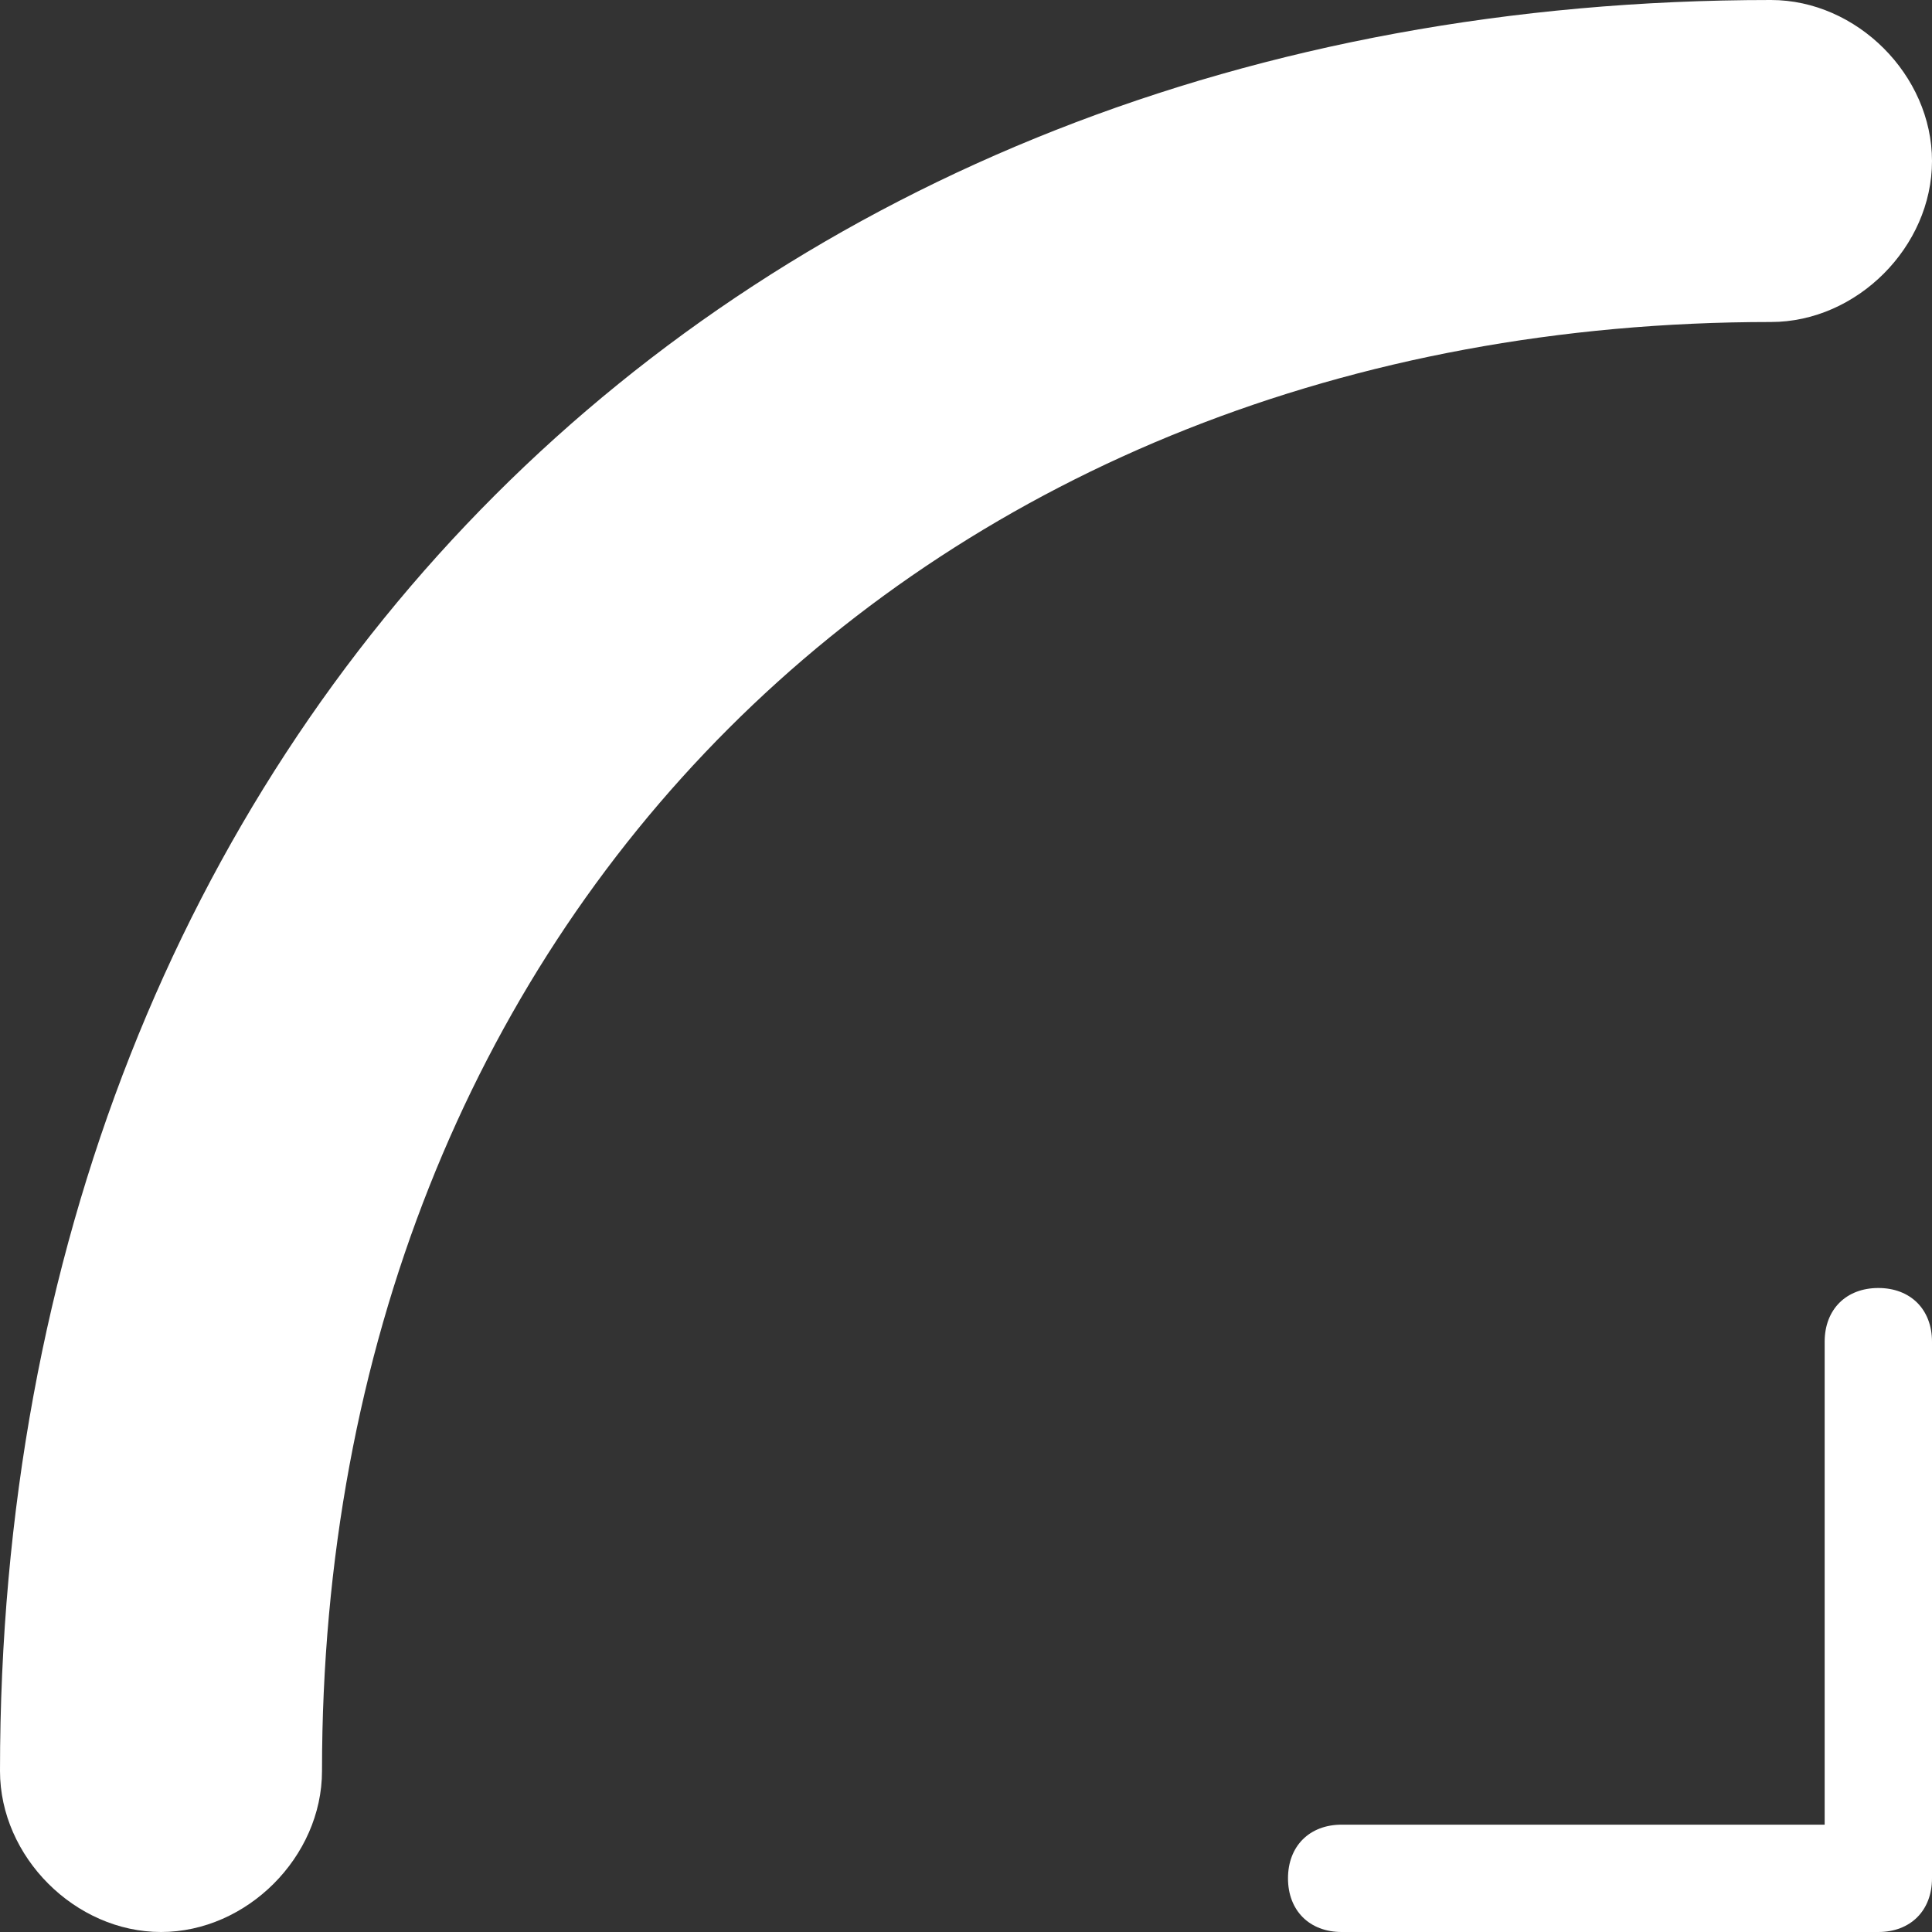 <svg fill="#FFFFFF" version="1.1" id="Layer_1" xmlns="http://www.w3.org/2000/svg" xmlns:xlink="http://www.w3.org/1999/xlink" x="0px" y="0px" width="18px" height="18px" viewBox="0 0 18 18" style="enable-background:new 0 0 18 18;" xml:space="preserve">
	<rect x="0" y="0" width="18" height="18" fill="#333333" stroke="none"/>
	<g>
		<path class="st0" d="M17.5,12c-0.3,0-0.5,0.2-0.5,0.5V17h-4.5c-0.3,0-0.5,0.2-0.5,0.5s0.2,0.5,0.5,0.5h5c0.3,0,0.5-0.2,0.5-0.5v-5
			C18,12.2,17.8,12,17.5,12z"/>
		<path class="st0" d="M18,1.5C18,0.7,17.3,0,16.5,0C6.8,0,0,6.8,0,16.5C0,17.3,0.7,18,1.5,18S3,17.3,3,16.5C3,8.6,8.6,3,16.5,3
			C17.3,3,18,2.3,18,1.5z"/>
	</g>
</svg>
